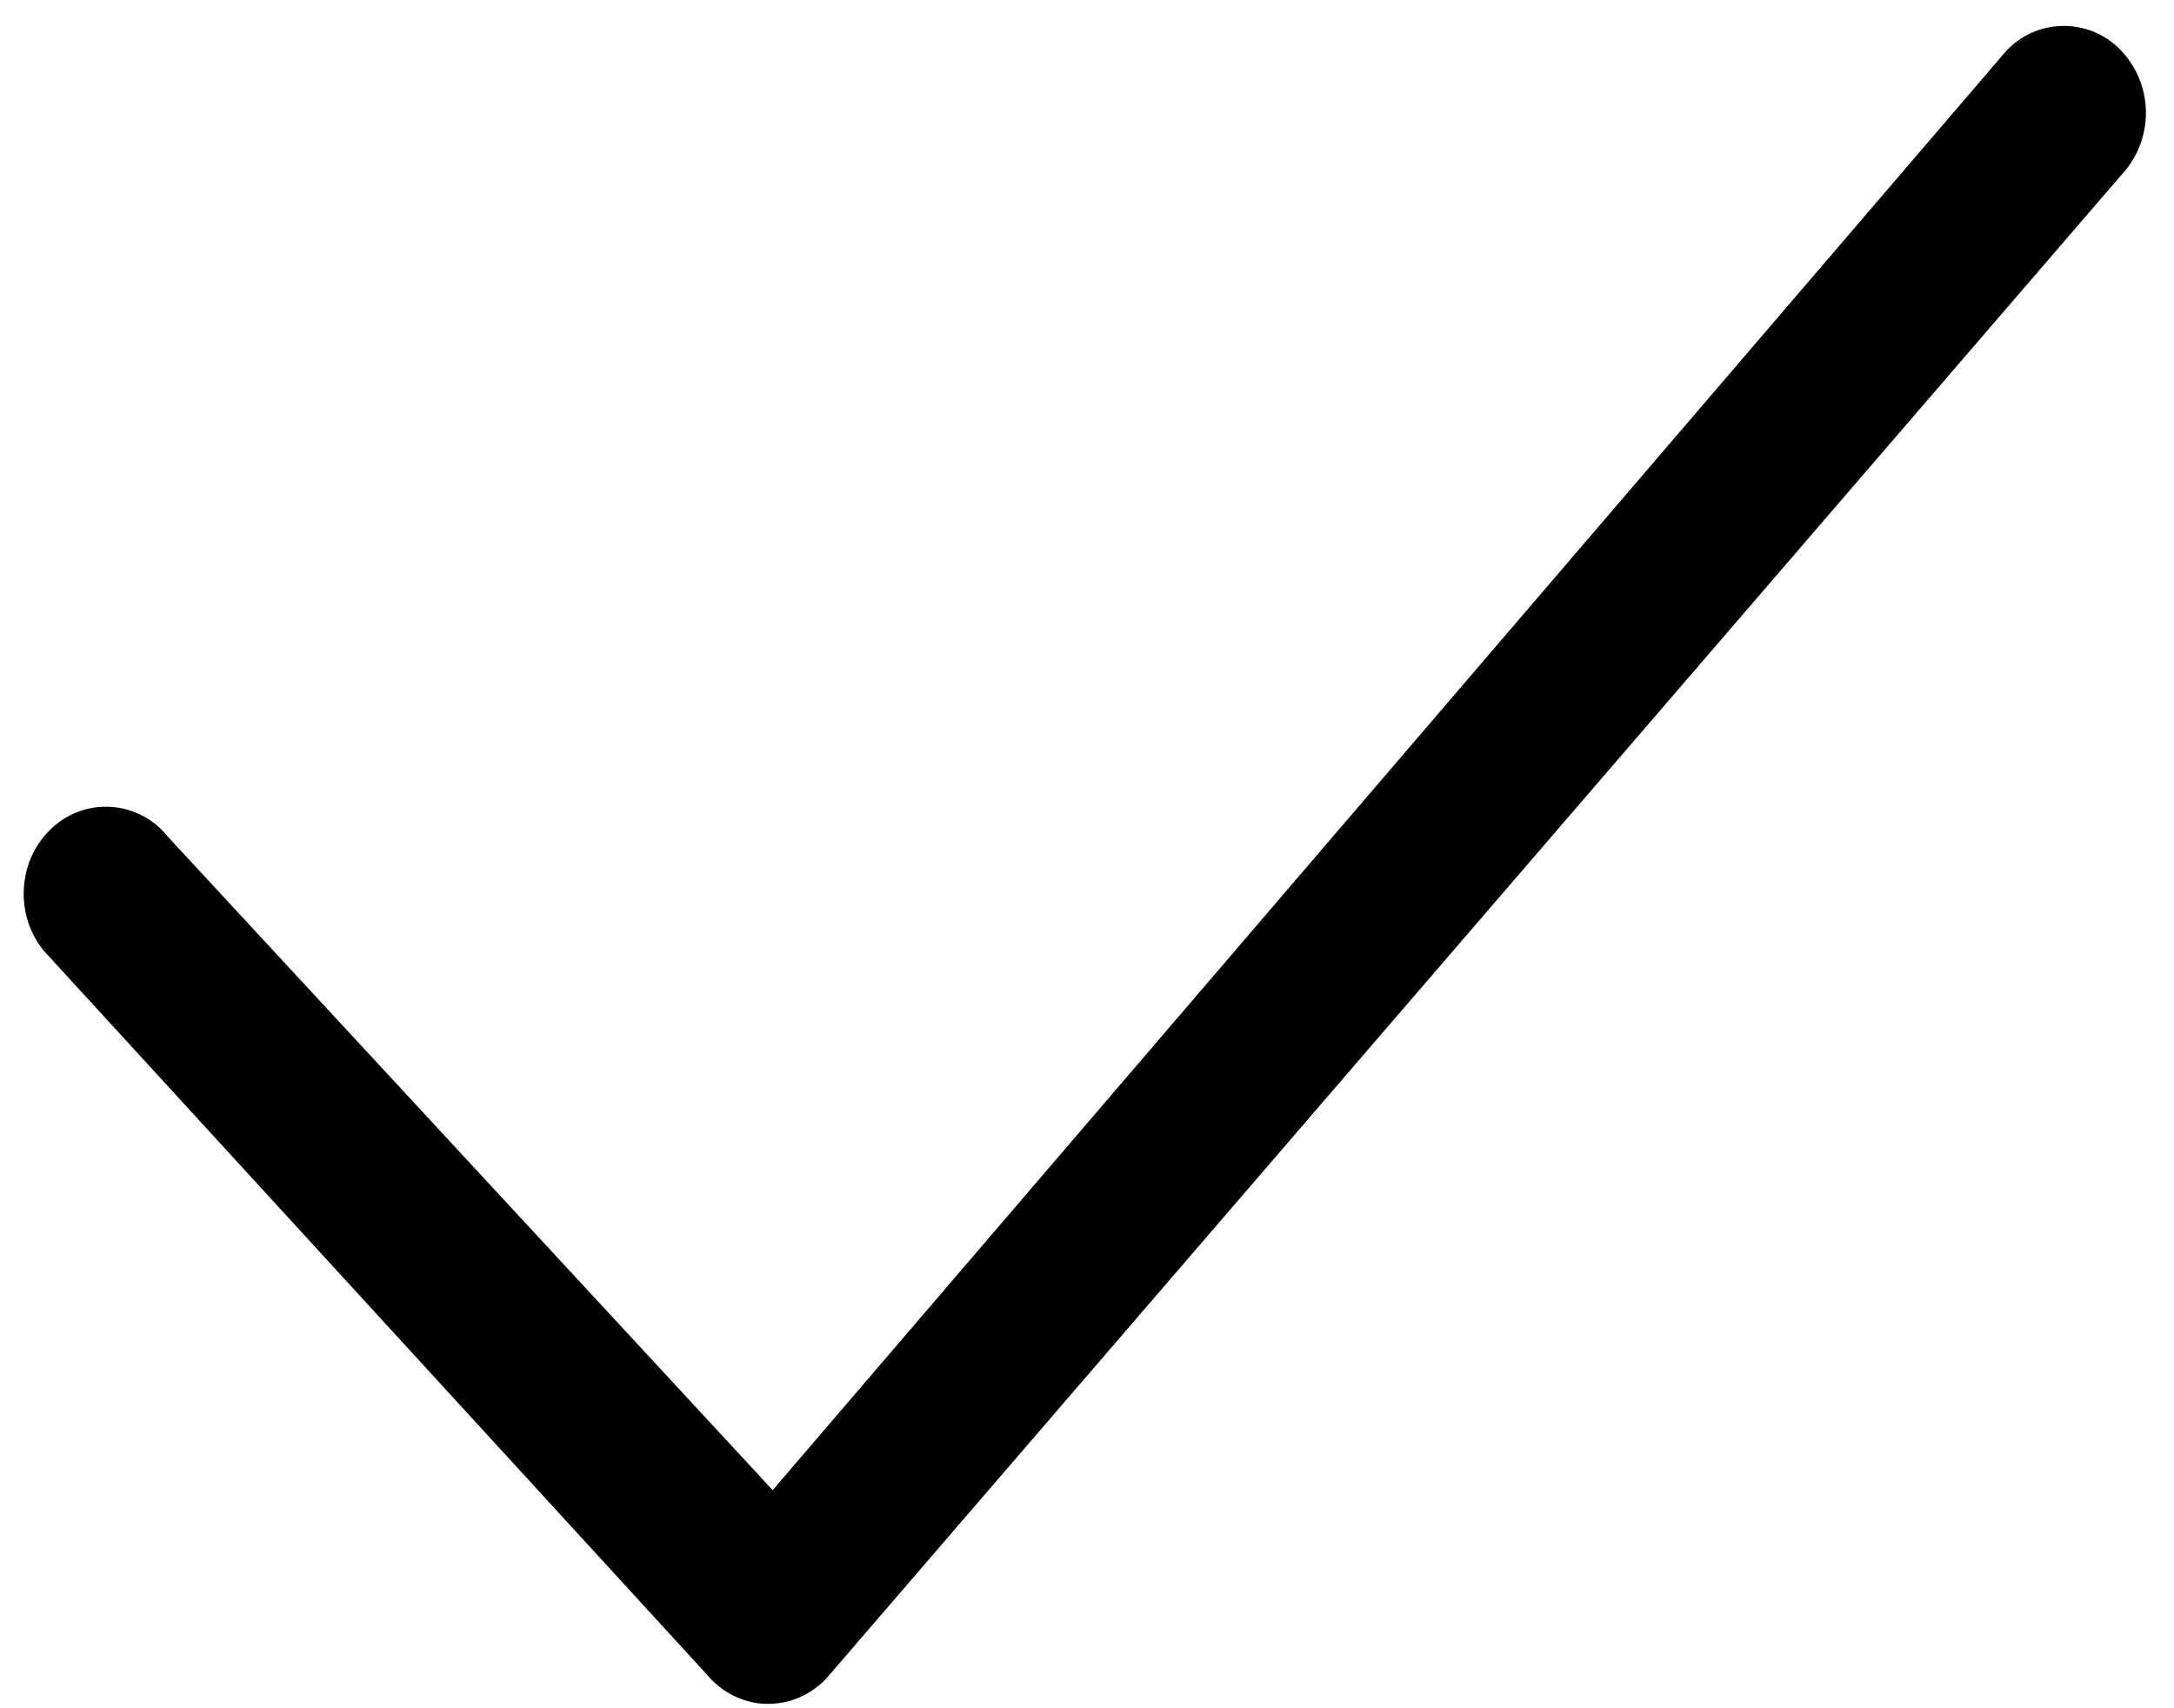 <svg xmlns="http://www.w3.org/2000/svg" viewBox="0 0 42 33"><path fill-rule="evenodd" d="M14.927 28.786L3.238 16.158A1.525 1.525 0 001 16c-.66.611-.726 1.672-.15 2.371l12.8 13.971c.288.349.699.556 1.136.573h.058c.416 0 .817-.173 1.114-.483L40.986 3.377A1.753 1.753 0 0041 1a1.524 1.524 0 00-2.242-.015l-23.83 27.801z" clip-rule="evenodd"/></svg>